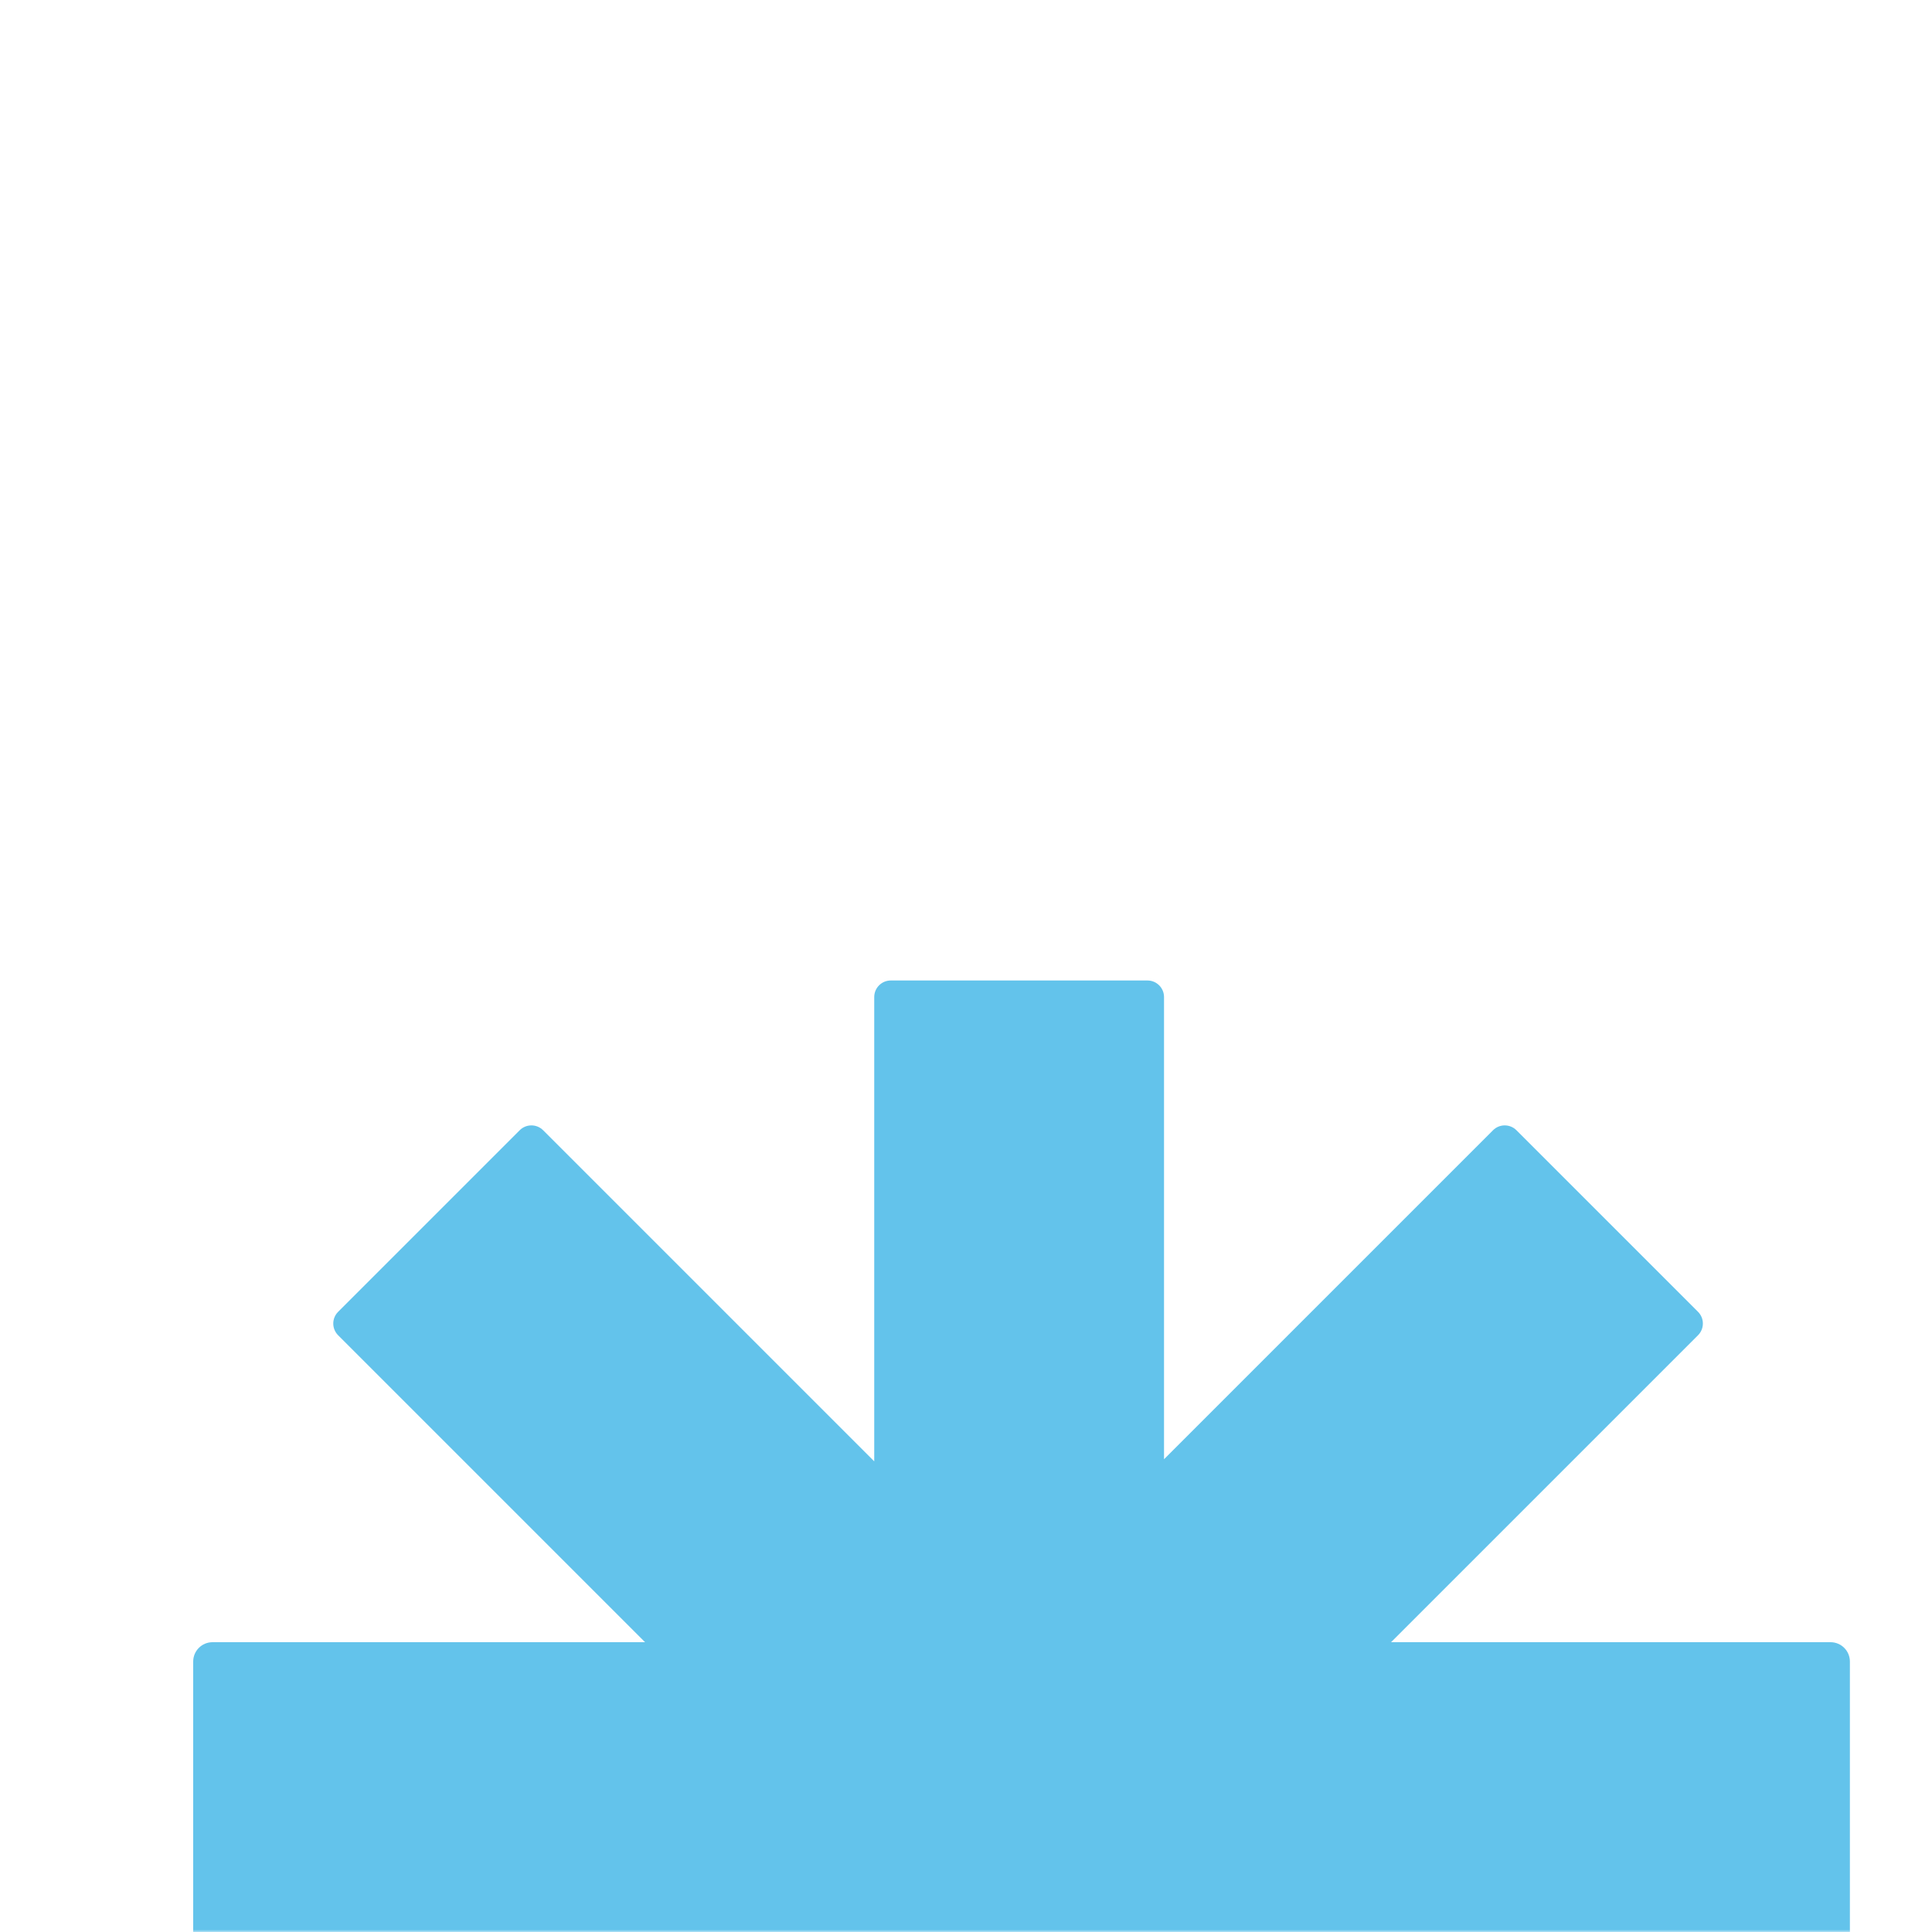 <?xml version="1.0" encoding="UTF-8"?>
<svg width="400px" height="400px" viewBox="0 0 400 400" version="1.1" xmlns="http://www.w3.org/2000/svg" xmlns:xlink="http://www.w3.org/1999/xlink">
    <title>graphics / what / what-uxui-bl</title>
    <defs>
        <rect id="path-1" x="0" y="0" width="400" height="400"></rect>
    </defs>
    <g id="graphics-/-what-/-what-uxui-bl" stroke="none" stroke-width="1" fill="none" fill-rule="evenodd">
        <g id="graphic">
            <mask id="mask-2" fill="white">
                <use xlink:href="#path-1"></use>
            </mask>
            <use id="mask" fill-opacity="0" fill="#D8D8D8" xlink:href="#path-1"></use>
            <path d="M237.571,203 C239.465,203 241,204.536 241,206.43 L241,302.116 L309.112,234.005 C310.451,232.665 312.623,232.665 313.963,234.005 L351.557,271.597 C352.896,272.937 352.896,275.109 351.557,276.448 L288.004,340 L379,340 C381.209,340 383,341.791 383,344 L383,400 L383,400 L40,400 L40,344 C40,341.791 41.791,340 44,340 L133.555,340 L133.555,340 L70.005,276.449 C68.665,275.109 68.665,272.938 70.005,271.598 L107.597,234.005 C108.938,232.665 111.109,232.665 112.448,234.005 L181,302.556 L181,206.43 C181,204.536 182.535,203 184.429,203 L237.571,203 Z" id="Path" fill="#63C3EB" mask="url(#mask-2)"></path>
        </g>
    </g>
</svg>